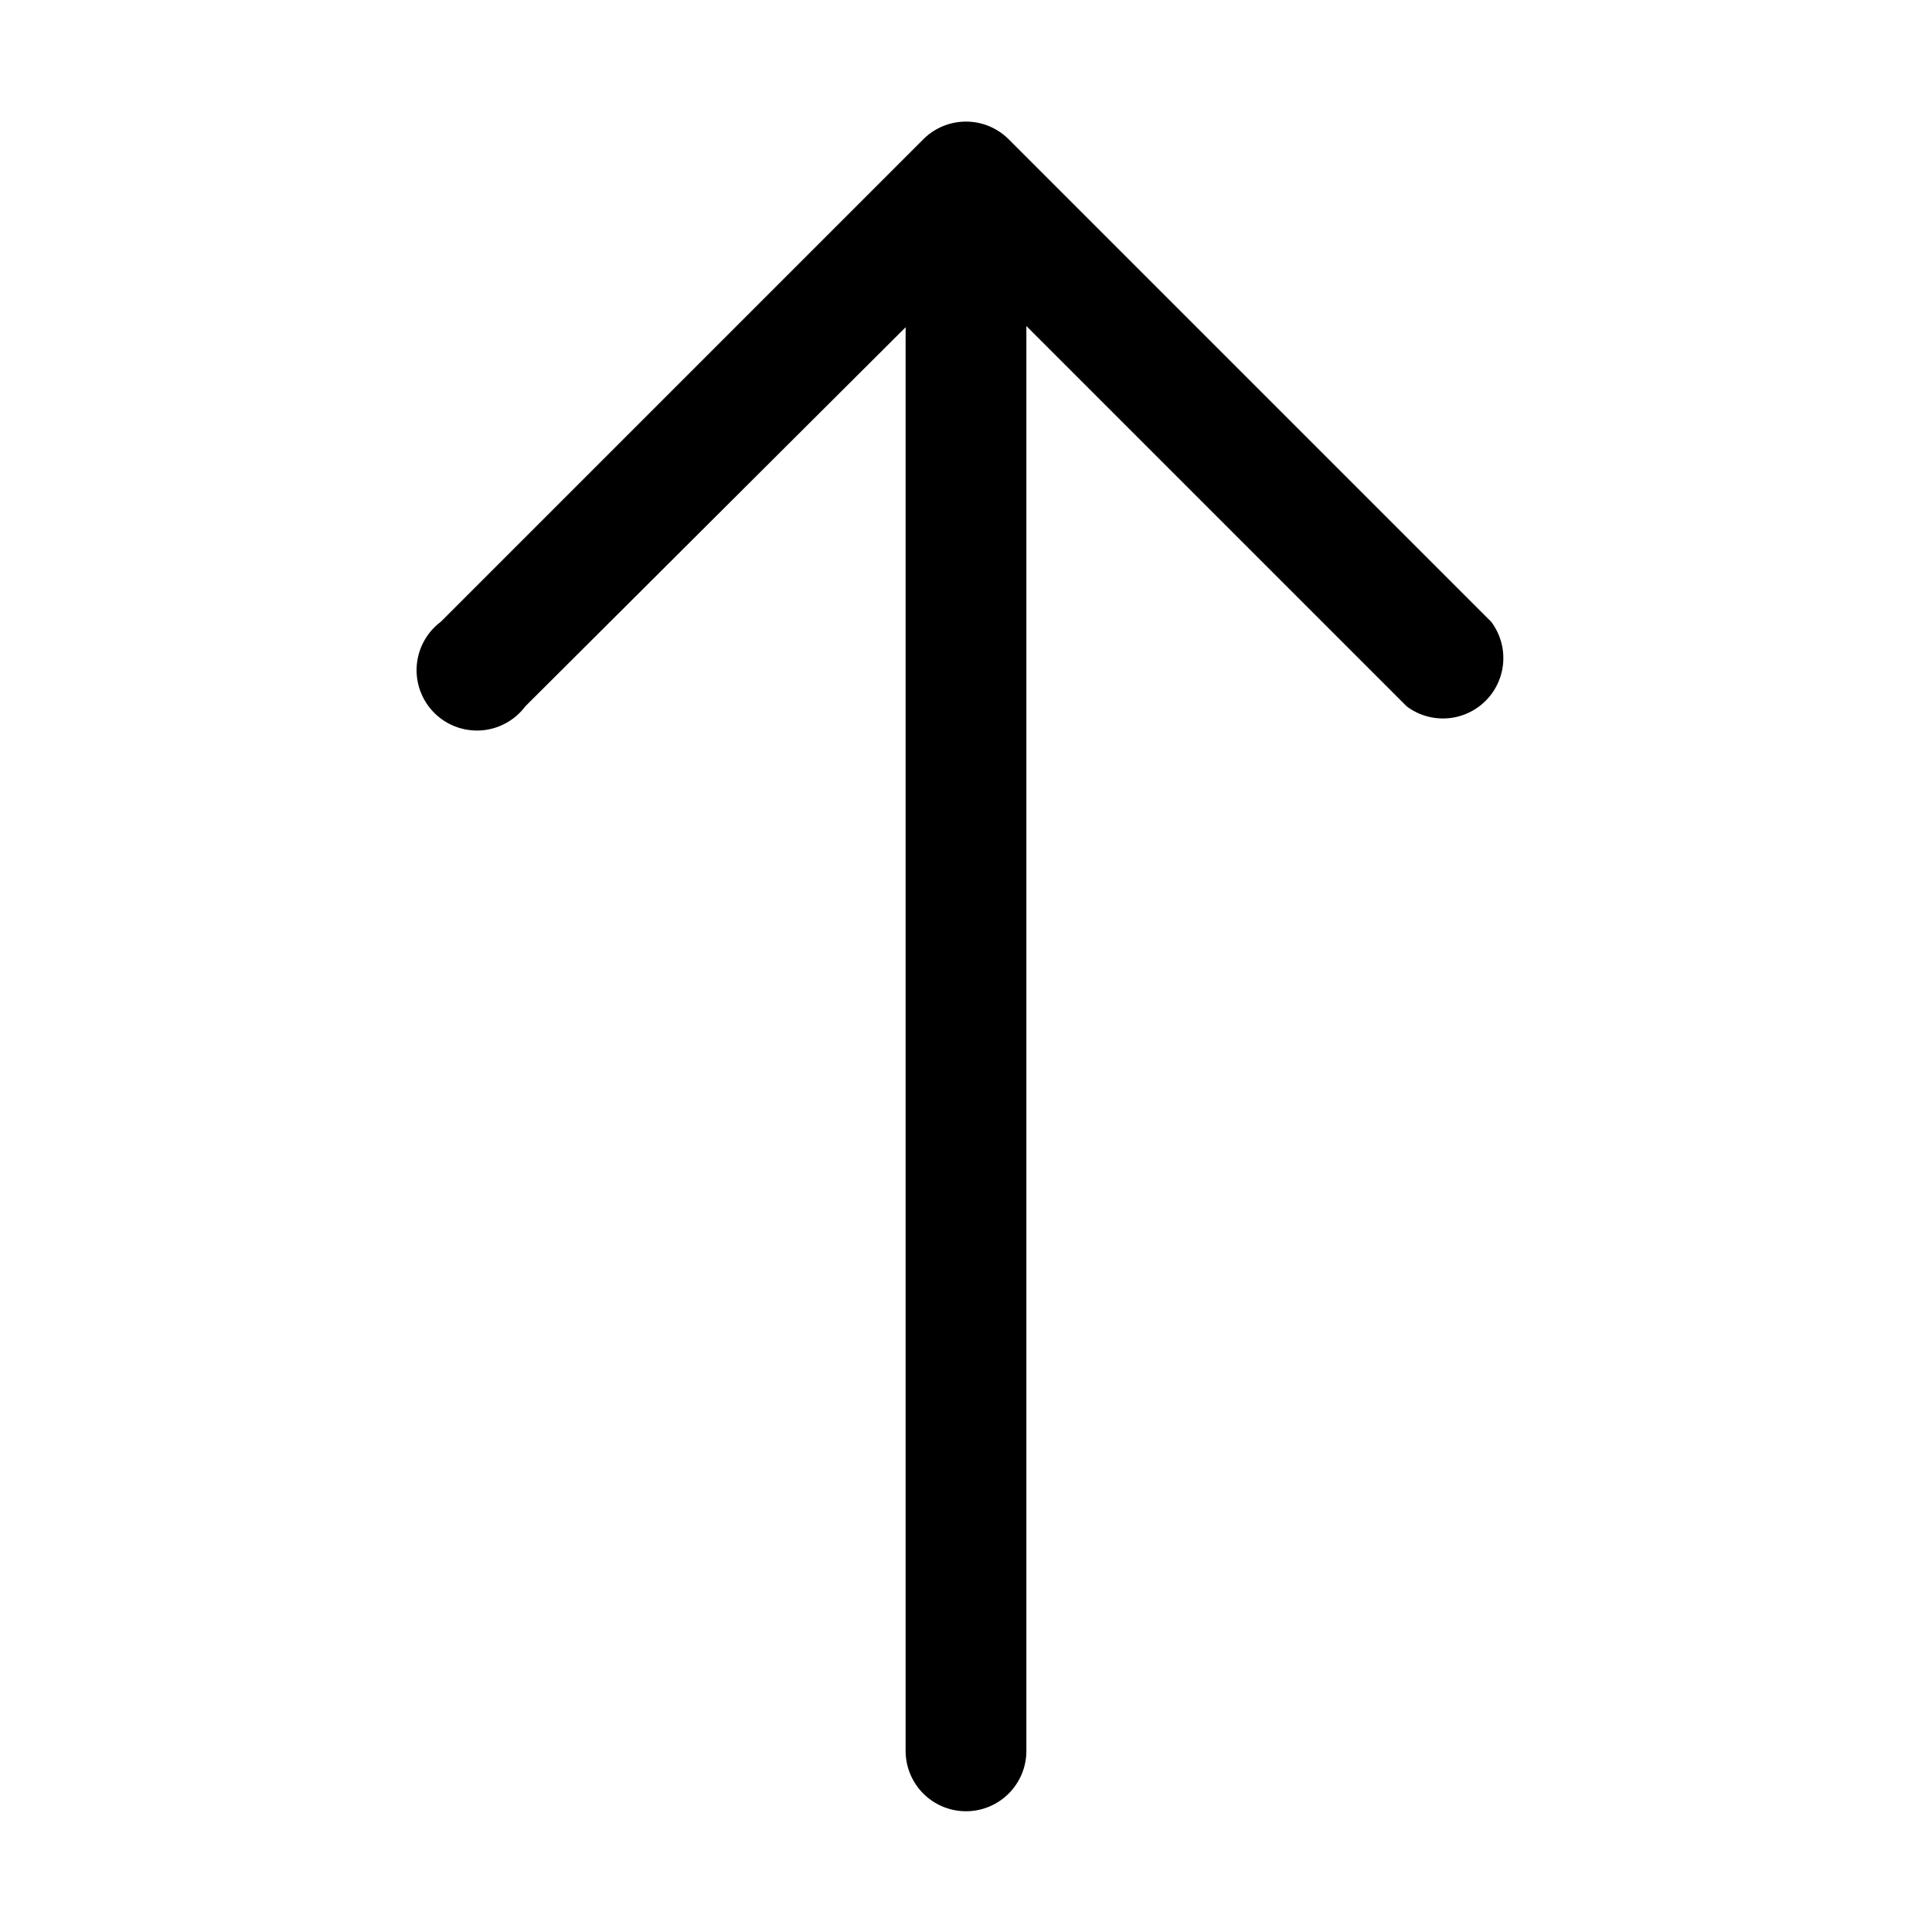 <svg xmlns="http://www.w3.org/2000/svg" viewBox="0 0 16 16"><path fill-rule="evenodd" d="M8 15a.5.5 0 0 0 .5-.5V2.7l3.15 3.15a.5.5 0 0 0 .7-.7l-4-4a.5.5 0 0 0-.7 0l-4 4a.5.5 0 1 0 .7.7L7.5 2.71V14.5a.5.5 0 0 0 .5.5z"/></svg>
